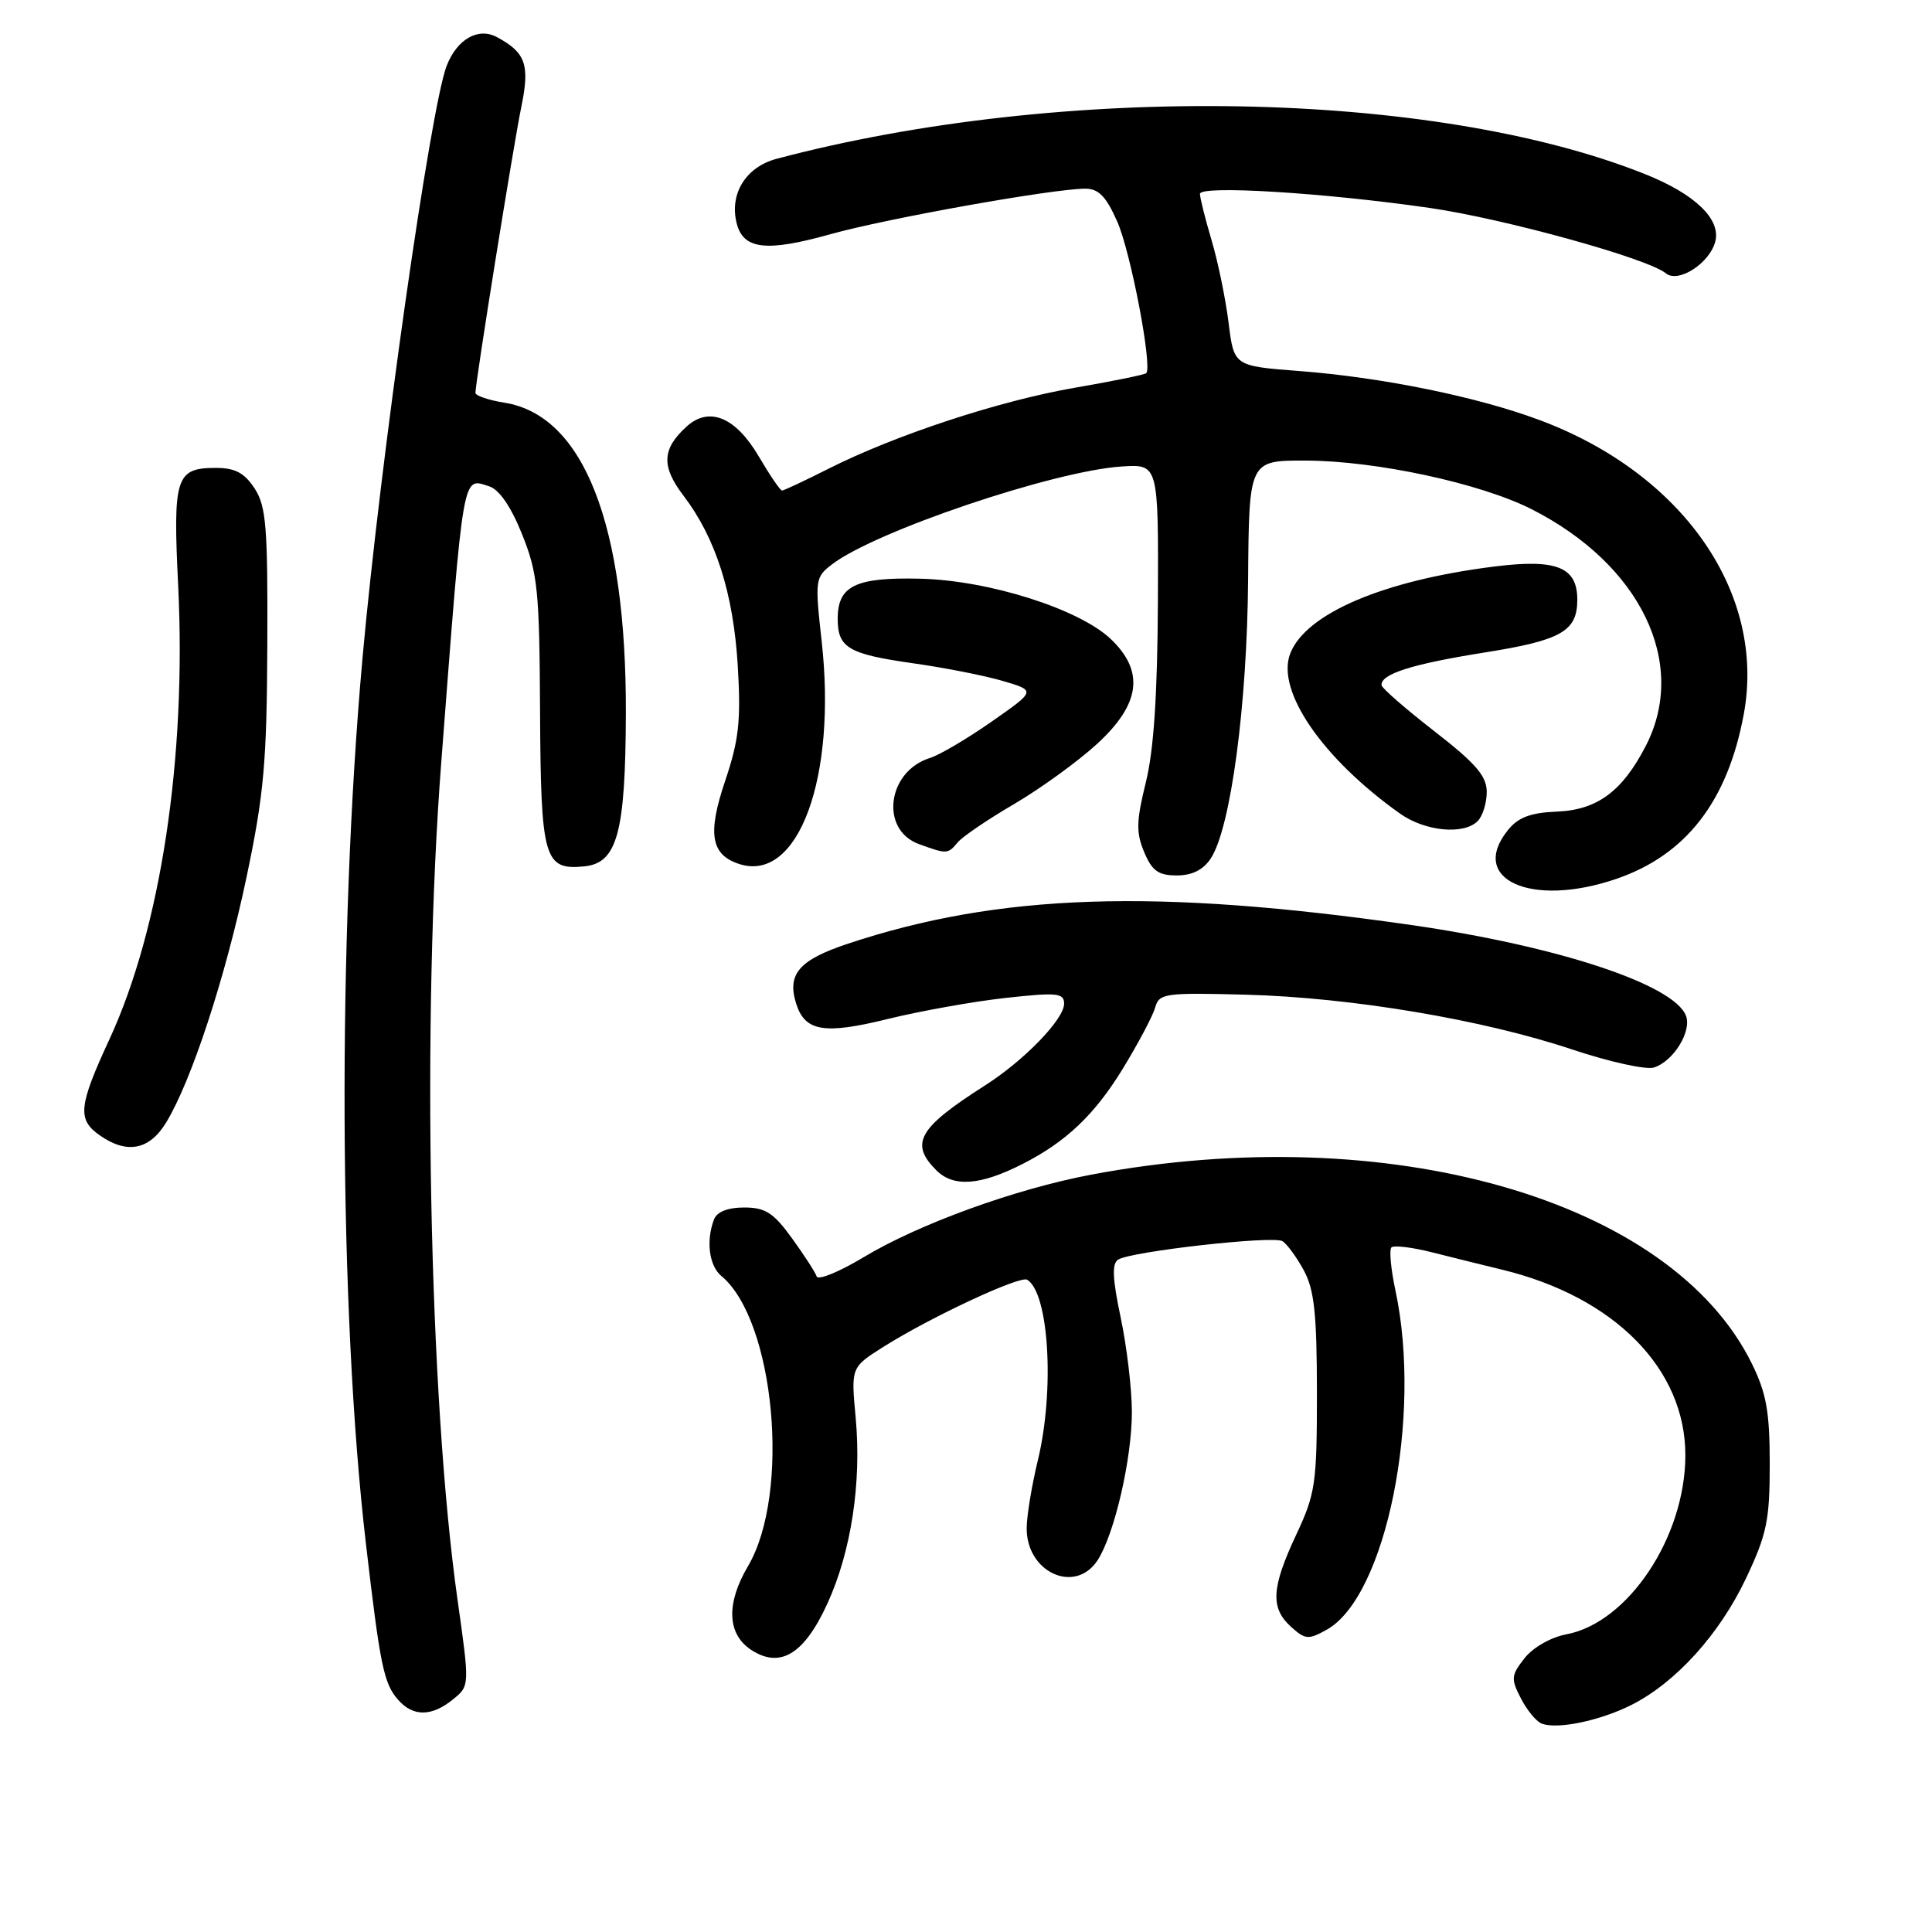 <?xml version="1.0" encoding="UTF-8" standalone="no"?>
<!DOCTYPE svg PUBLIC "-//W3C//DTD SVG 1.1//EN" "http://www.w3.org/Graphics/SVG/1.1/DTD/svg11.dtd" >
<svg xmlns="http://www.w3.org/2000/svg" xmlns:xlink="http://www.w3.org/1999/xlink" version="1.1" viewBox="0 0 256 256">
 <g >
 <path fill="currentColor"
d=" M 216.24 225.88 C 222.11 222.89 227.86 216.51 231.35 209.15 C 234.11 203.31 234.50 201.46 234.50 194.00 C 234.50 187.07 234.06 184.61 232.12 180.67 C 221.42 158.94 184.01 148.24 144.64 155.64 C 134.53 157.54 121.74 162.18 114.36 166.63 C 111.16 168.55 108.39 169.68 108.21 169.13 C 108.03 168.58 106.55 166.30 104.93 164.06 C 102.49 160.69 101.41 160.00 98.60 160.00 C 96.43 160.00 95.00 160.57 94.61 161.58 C 93.53 164.39 93.96 167.72 95.57 169.06 C 102.67 174.95 104.79 197.92 99.11 207.53 C 96.19 212.48 96.35 216.53 99.54 218.62 C 103.38 221.13 106.56 219.20 109.63 212.49 C 112.79 205.59 114.18 196.46 113.38 187.84 C 112.76 181.18 112.76 181.18 117.05 178.47 C 123.29 174.53 135.17 168.99 136.11 169.57 C 139.00 171.35 139.76 184.24 137.52 193.50 C 136.72 196.80 136.06 200.81 136.04 202.42 C 135.96 208.33 142.44 211.31 145.43 206.75 C 147.67 203.32 150.00 193.23 149.98 187.04 C 149.97 183.99 149.30 178.37 148.49 174.55 C 147.40 169.39 147.32 167.42 148.17 166.90 C 149.93 165.81 168.71 163.70 169.93 164.46 C 170.53 164.83 171.80 166.56 172.75 168.31 C 174.15 170.88 174.49 174.04 174.50 184.50 C 174.50 196.60 174.31 197.91 171.75 203.37 C 168.46 210.39 168.31 213.07 171.07 215.56 C 172.96 217.27 173.37 217.30 175.82 215.93 C 183.66 211.53 188.48 187.67 184.90 170.98 C 184.30 168.17 184.06 165.61 184.37 165.29 C 184.69 164.98 187.09 165.27 189.72 165.93 C 192.35 166.60 196.53 167.63 199.00 168.23 C 213.92 171.83 223.35 181.39 223.32 192.87 C 223.29 203.68 215.74 215.02 207.54 216.56 C 205.51 216.94 203.12 218.30 202.01 219.72 C 200.23 221.98 200.19 222.46 201.51 225.01 C 202.30 226.56 203.53 228.06 204.23 228.36 C 206.23 229.22 212.05 228.01 216.24 225.88 Z  M 60.01 225.19 C 62.24 223.39 62.24 223.39 60.62 211.94 C 56.84 185.20 55.86 134.88 58.47 101.00 C 61.47 61.92 61.23 63.30 64.82 64.44 C 66.15 64.86 67.72 67.15 69.18 70.80 C 71.25 75.95 71.48 78.20 71.56 94.19 C 71.66 113.83 72.08 115.32 77.41 114.80 C 81.79 114.37 82.88 110.38 82.93 94.50 C 83.00 69.49 77.35 55.04 66.84 53.36 C 64.73 53.02 63.00 52.43 63.00 52.06 C 63.00 50.61 68.03 19.25 69.07 14.20 C 70.23 8.57 69.67 6.97 65.83 4.91 C 63.36 3.59 60.56 5.19 59.19 8.71 C 57.04 14.21 50.39 61.03 48.04 87.13 C 44.70 124.24 44.89 173.66 48.48 204.50 C 50.38 220.79 50.85 223.08 52.77 225.25 C 54.74 227.49 57.20 227.47 60.01 225.19 Z  M 135.50 154.23 C 141.26 151.30 145.03 147.72 148.75 141.65 C 150.81 138.28 152.75 134.62 153.06 133.52 C 153.59 131.62 154.31 131.52 165.06 131.80 C 179.04 132.17 196.50 135.10 208.38 139.08 C 213.27 140.71 218.12 141.78 219.16 141.45 C 221.74 140.63 224.19 136.66 223.40 134.59 C 221.81 130.45 206.40 125.36 187.00 122.57 C 153.14 117.70 132.36 118.39 112.31 125.06 C 105.86 127.21 104.26 129.08 105.50 133.00 C 106.67 136.68 109.21 137.10 117.64 135.02 C 121.96 133.96 128.99 132.70 133.25 132.23 C 140.08 131.48 141.00 131.57 141.00 133.00 C 141.00 135.05 135.71 140.52 130.50 143.84 C 121.68 149.46 120.51 151.51 124.07 155.07 C 126.34 157.34 129.89 157.09 135.50 154.23 Z  M 22.01 148.75 C 25.38 143.22 29.90 129.41 32.68 116.17 C 34.97 105.28 35.36 100.97 35.42 85.46 C 35.49 69.78 35.27 67.06 33.73 64.71 C 32.38 62.65 31.14 62.00 28.60 62.00 C 23.29 62.00 22.90 63.21 23.61 77.62 C 24.72 100.39 21.30 123.00 14.51 137.69 C 10.40 146.57 10.22 148.34 13.22 150.44 C 16.82 152.96 19.79 152.39 22.01 148.75 Z  M 214.13 116.47 C 223.40 113.31 228.92 106.19 231.06 94.63 C 234.02 78.61 223.02 62.75 204.00 55.66 C 195.71 52.56 183.11 50.00 172.12 49.16 C 163.50 48.50 163.50 48.50 162.79 42.73 C 162.39 39.56 161.38 34.64 160.53 31.80 C 159.69 28.96 159.00 26.21 159.00 25.69 C 159.00 24.52 175.54 25.54 189.50 27.56 C 199.39 29.00 218.34 34.24 220.74 36.22 C 222.38 37.56 226.53 34.89 227.28 32.02 C 228.06 29.05 224.60 25.72 218.00 23.08 C 189.94 11.87 140.82 11.00 102.91 21.04 C 98.84 22.12 96.63 25.67 97.61 29.57 C 98.48 33.06 101.52 33.42 110.05 31.03 C 117.58 28.93 139.56 25.00 143.81 25.00 C 145.57 25.00 146.57 26.03 148.04 29.36 C 149.83 33.40 152.73 48.61 151.88 49.45 C 151.67 49.65 147.41 50.52 142.41 51.38 C 132.44 53.10 118.69 57.62 109.78 62.11 C 106.63 63.70 103.86 65.00 103.62 65.00 C 103.39 65.00 102.01 62.98 100.56 60.51 C 97.49 55.27 93.98 53.81 90.99 56.51 C 87.71 59.48 87.60 61.79 90.56 65.67 C 94.84 71.28 97.18 78.62 97.76 88.24 C 98.19 95.52 97.91 98.06 96.09 103.46 C 93.71 110.50 94.19 113.29 98.00 114.50 C 105.78 116.97 110.90 103.05 108.87 84.92 C 107.97 76.85 108.02 76.49 110.22 74.80 C 115.92 70.40 139.64 62.39 148.65 61.81 C 153.50 61.50 153.50 61.50 153.43 79.50 C 153.37 92.02 152.89 99.38 151.83 103.66 C 150.56 108.81 150.52 110.33 151.61 112.91 C 152.65 115.40 153.50 116.00 155.93 116.00 C 157.97 116.00 159.44 115.26 160.44 113.74 C 163.08 109.70 165.26 93.41 165.38 76.75 C 165.50 61.01 165.50 61.01 173.00 61.03 C 182.30 61.05 196.15 64.03 202.94 67.47 C 217.38 74.79 223.70 87.86 218.10 98.79 C 214.99 104.84 211.66 107.32 206.32 107.54 C 202.82 107.68 201.17 108.30 199.82 109.98 C 194.52 116.52 202.86 120.31 214.13 116.47 Z  M 126.90 111.62 C 127.53 110.86 130.91 108.56 134.41 106.52 C 137.90 104.47 142.84 100.89 145.38 98.56 C 151.11 93.30 151.68 88.98 147.21 84.70 C 143.03 80.70 131.02 76.89 121.91 76.68 C 113.34 76.48 111.00 77.62 111.00 82.00 C 111.00 85.84 112.42 86.67 121.00 87.89 C 125.12 88.47 130.47 89.52 132.88 90.23 C 137.27 91.52 137.27 91.52 131.38 95.63 C 128.15 97.89 124.48 100.05 123.22 100.44 C 117.56 102.20 116.56 109.94 121.75 111.84 C 125.48 113.20 125.59 113.19 126.90 111.62 Z  M 195.80 108.80 C 196.46 108.14 197.00 106.40 197.00 104.94 C 197.00 102.83 195.56 101.16 190.06 96.89 C 186.24 93.92 183.09 91.18 183.06 90.79 C 182.94 89.31 187.10 87.99 196.65 86.47 C 206.89 84.85 209.00 83.65 209.00 79.46 C 209.00 75.13 206.25 74.03 197.99 75.07 C 183.27 76.91 172.97 81.32 170.95 86.63 C 169.08 91.55 175.23 100.50 185.50 107.80 C 188.82 110.16 193.94 110.66 195.80 108.80 Z "/>
</g>
</svg>